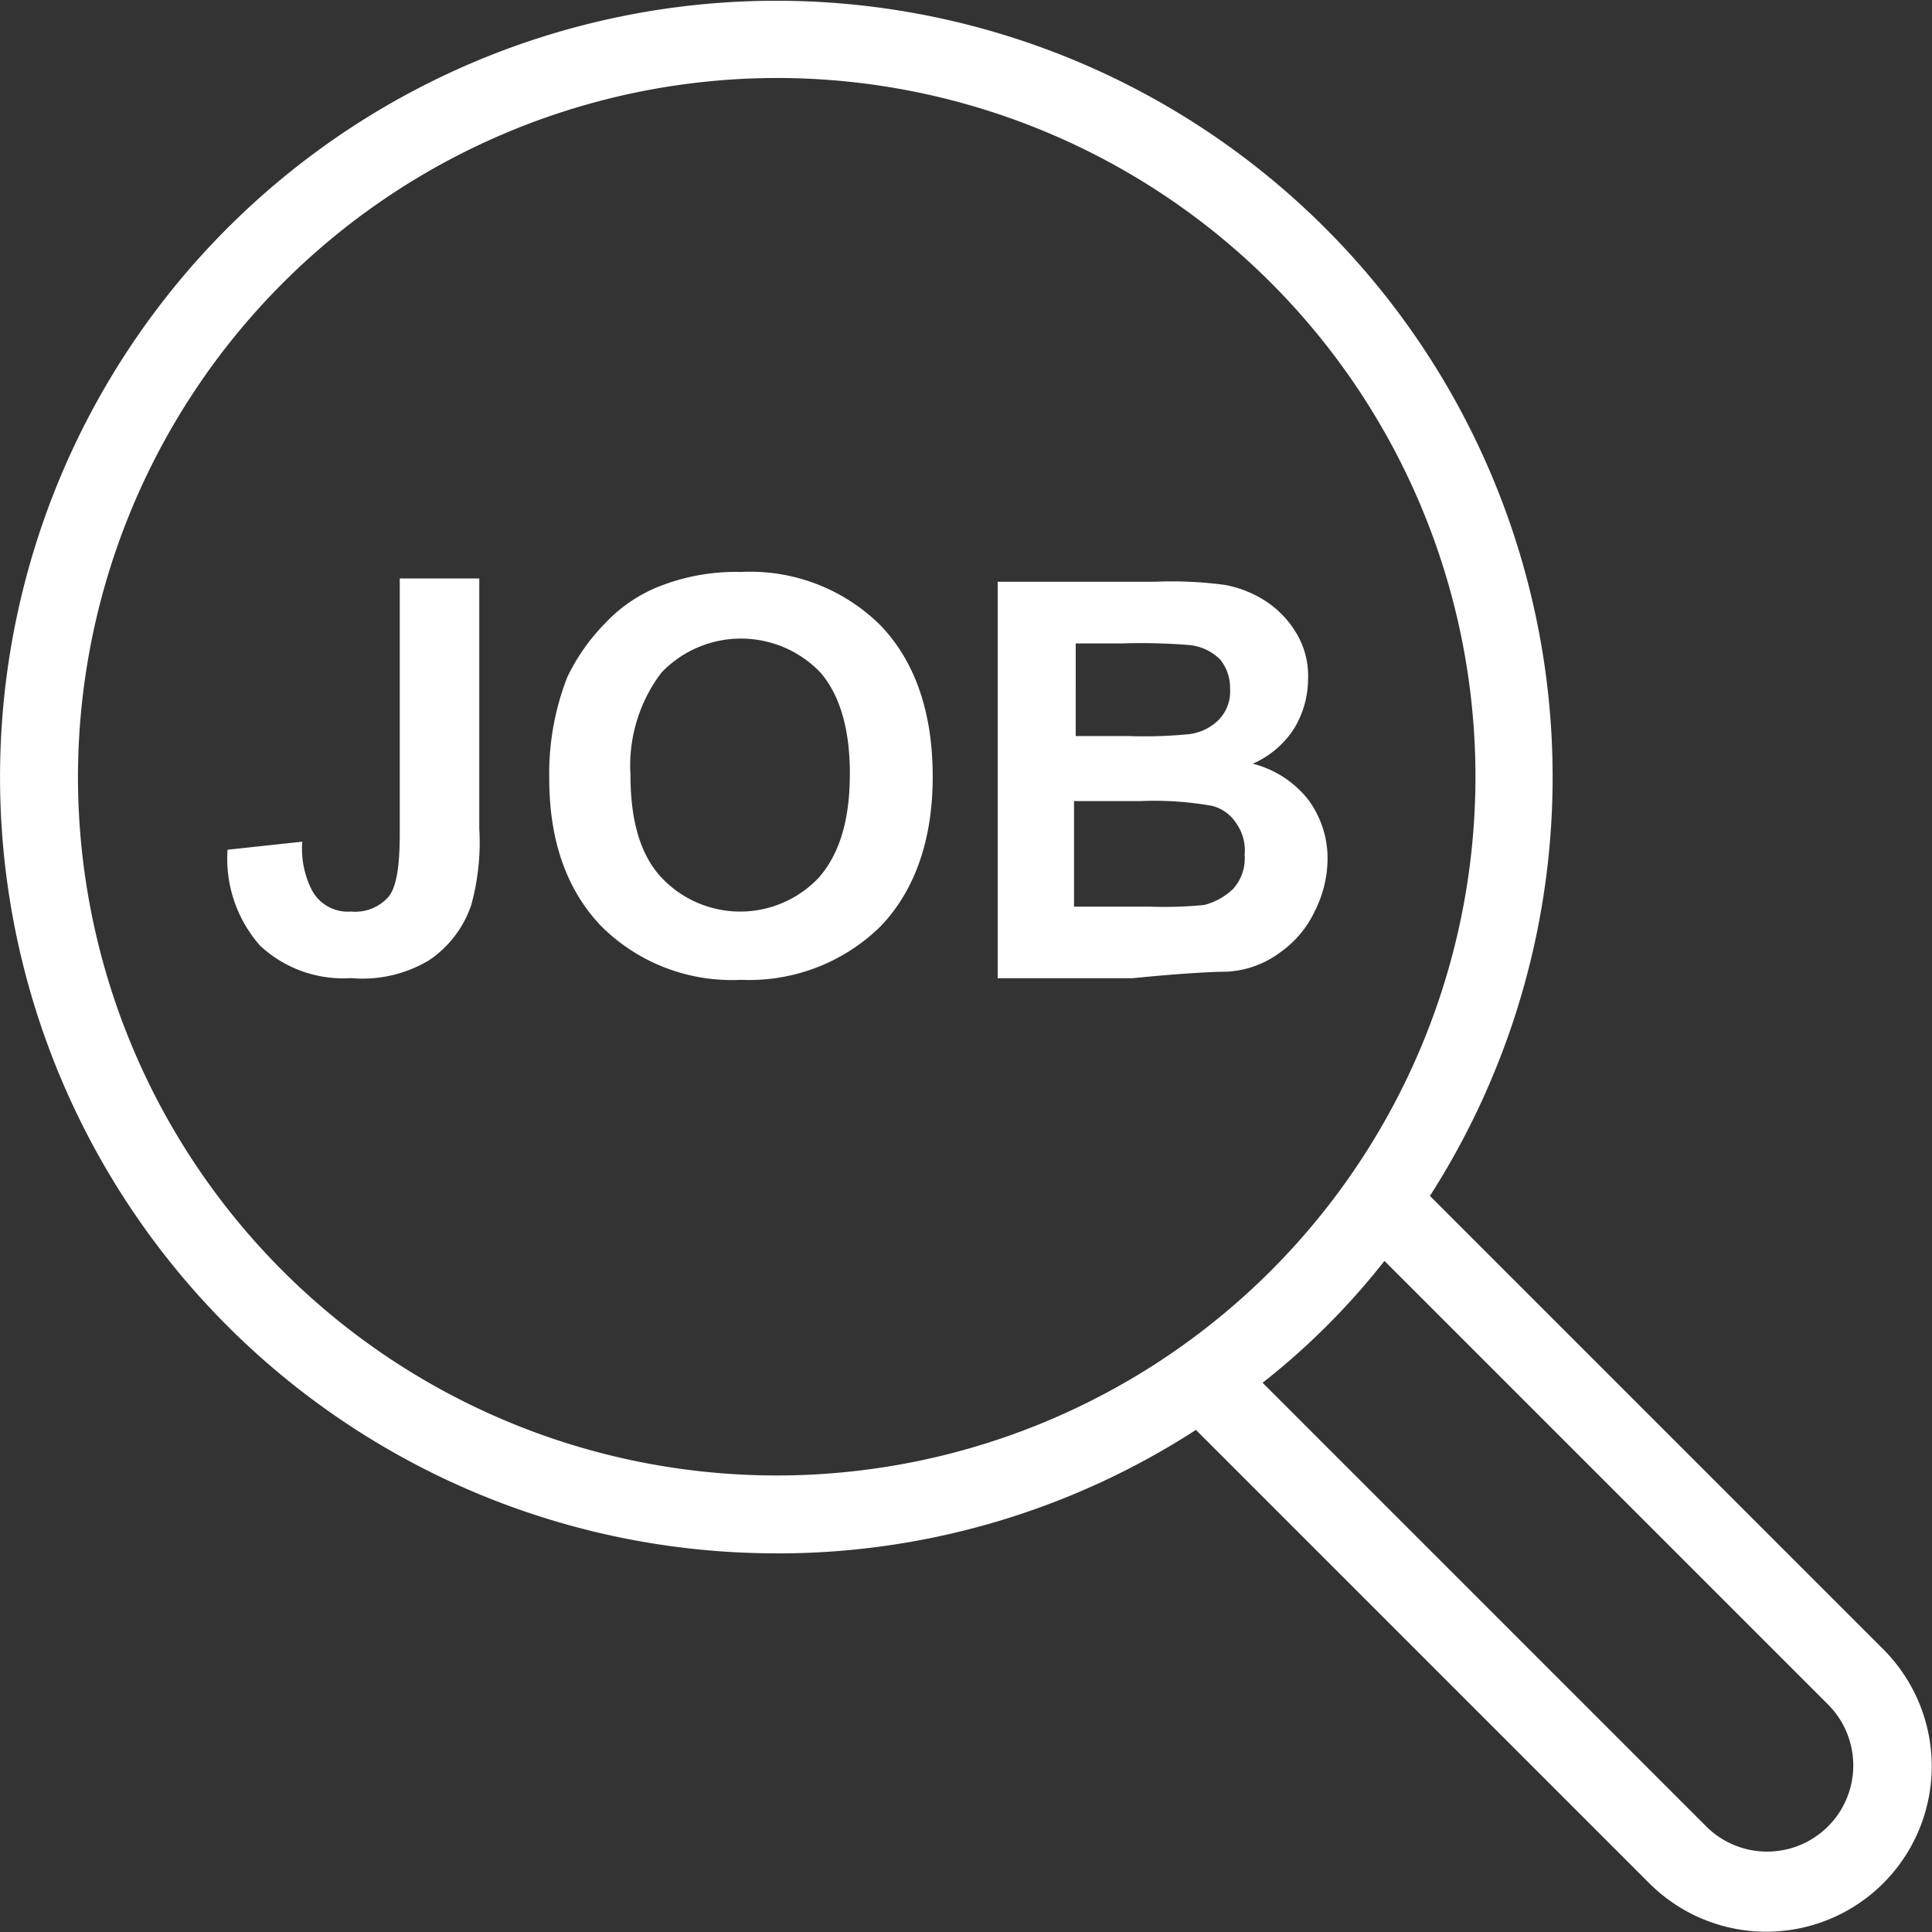 <svg xmlns="http://www.w3.org/2000/svg" viewBox="0 0 120 120">
  <rect x="0" y="0" width="120" height="120" fill="#333333" stroke="none"/>
  <defs>
    <style>
      .cls-1 {
        fill: #fff;
      }
    </style>
  </defs>
  <g id="Group_72829" data-name="Group 72829" transform="translate(-1238.899 -53.8)">
    <path id="Path_52501" data-name="Path 52501" class="cls-1" d="M1287.142,150.284a47.789,47.789,0,0,0,26.039-7.67l28.158,28.158a10.276,10.276,0,1,0,14.533-14.533l-28.158-28.158a48.217,48.217,0,1,0-40.572,22.2Zm65.3,9.386a5.352,5.352,0,0,1-7.569,7.569l-27.552-27.553a44.761,44.761,0,0,0,7.569-7.569Zm-65.3-101.026a43.4,43.4,0,1,1-43.4,43.4A43.46,43.46,0,0,1,1287.142,58.644Z" transform="translate(0 0)"/>
    <path id="Path_52502" data-name="Path 52502" class="cls-1" d="M1265.415,113.117a6.738,6.738,0,0,0,2.624-3.431,14.681,14.681,0,0,0,.5-4.743V89.4H1263.6v15.845c0,2.019-.2,3.331-.706,3.936a2.762,2.762,0,0,1-2.321.908,2.529,2.529,0,0,1-2.422-1.312,5.672,5.672,0,0,1-.606-3.028l-4.642.5a8.162,8.162,0,0,0,2.018,5.955,7.565,7.565,0,0,0,5.652,2.019A8.048,8.048,0,0,0,1265.415,113.117Z" transform="translate(0.129 0.329)"/>
    <path id="Path_52503" data-name="Path 52503" class="cls-1" d="M1284.609,114.332a11.635,11.635,0,0,0,8.68-3.331c2.119-2.22,3.229-5.349,3.229-9.285,0-4.037-1.11-7.166-3.229-9.386a11.481,11.481,0,0,0-8.68-3.331,12.97,12.97,0,0,0-5.349,1.009,9.379,9.379,0,0,0-3.129,2.22,12.386,12.386,0,0,0-2.321,3.331,16.518,16.518,0,0,0-1.11,6.257c0,3.936,1.11,6.964,3.23,9.184A11.481,11.481,0,0,0,1284.609,114.332Zm-4.945-19.075a6.829,6.829,0,0,1,9.891,0c1.211,1.413,1.817,3.532,1.817,6.257,0,2.826-.605,4.945-1.918,6.459a6.712,6.712,0,0,1-9.79,0c-1.312-1.413-1.918-3.532-1.918-6.358A9.56,9.56,0,0,1,1279.664,95.257Z" transform="translate(0.313 0.326)"/>
    <path id="Path_52504" data-name="Path 52504" class="cls-1" d="M1314.531,113.822a6.046,6.046,0,0,0,3.331-1.211,6.469,6.469,0,0,0,2.119-2.523,7.283,7.283,0,0,0,.807-3.23,6.125,6.125,0,0,0-1.211-3.734,6.4,6.4,0,0,0-3.432-2.22,5.826,5.826,0,0,0,2.523-2.119,5.916,5.916,0,0,0,.908-3.129,5.12,5.12,0,0,0-.706-2.826,6.116,6.116,0,0,0-1.918-2.019,6.976,6.976,0,0,0-2.523-1.009,24.612,24.612,0,0,0-4.34-.2h-9.79v24.626h8.377C1311.7,113.923,1313.723,113.822,1314.531,113.822Zm-9.386-20.387h2.826a37.331,37.331,0,0,1,4.239.1,3.124,3.124,0,0,1,1.918.908,2.818,2.818,0,0,1,.605,1.817,2.512,2.512,0,0,1-.706,1.918,3.146,3.146,0,0,1-2.018.908,28.8,28.8,0,0,1-3.633.1h-3.23V93.435Zm0,9.79h4.037a20.383,20.383,0,0,1,4.441.3,2.515,2.515,0,0,1,1.514,1.11,2.877,2.877,0,0,1,.5,1.918,2.843,2.843,0,0,1-.706,2.119,4.036,4.036,0,0,1-1.817,1.009,25.9,25.9,0,0,1-3.432.1h-4.642v-6.56Z" transform="translate(0.568 0.331)"/>
  </g>
</svg>

